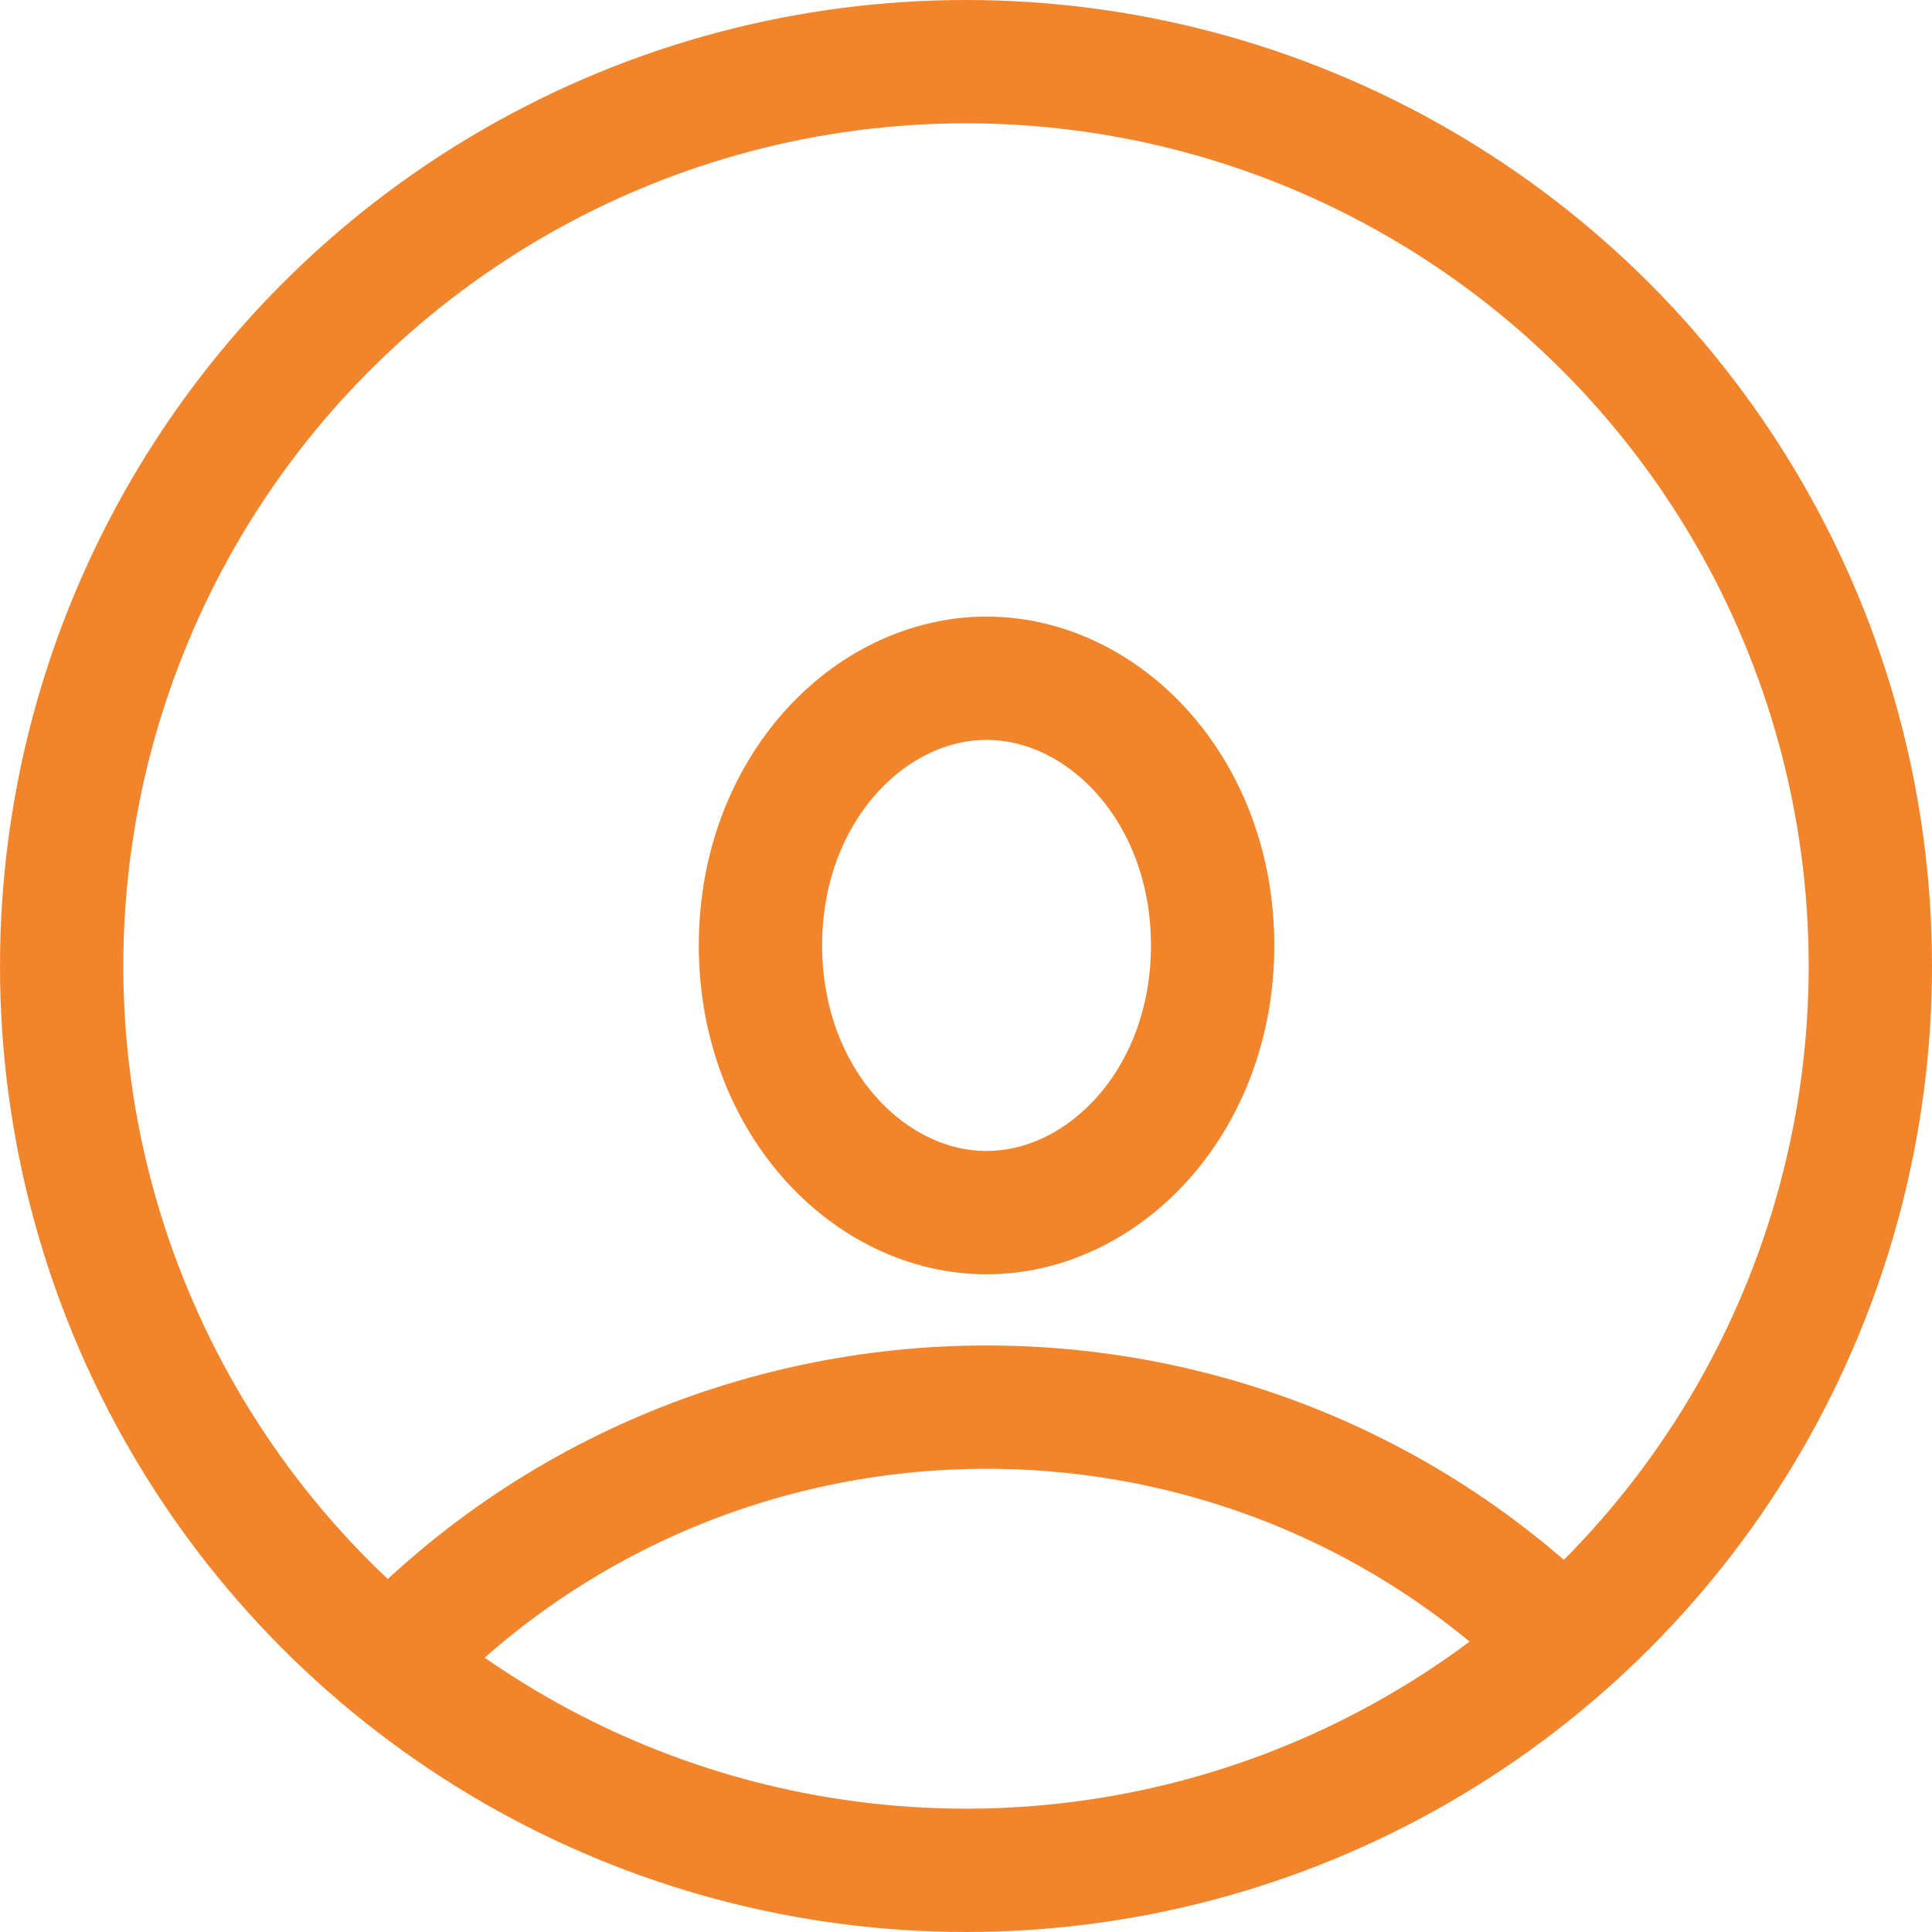 <svg width="47" height="47" viewBox="0 0 47 47" fill="none" xmlns="http://www.w3.org/2000/svg">
<circle cx="23.5" cy="23.5" r="22" stroke="#F2852B" stroke-width="3"/>
<path d="M9 41V41C16.964 31.975 31.036 31.975 39 41V41" stroke="#F2852B" stroke-width="3"/>
<path d="M24 16.5C26.856 16.5 29.5 19.216 29.5 23C29.5 26.784 26.856 29.5 24 29.5C21.144 29.5 18.5 26.784 18.5 23C18.5 19.216 21.144 16.5 24 16.5Z" stroke="#F2852B" stroke-width="3"/>
</svg>
